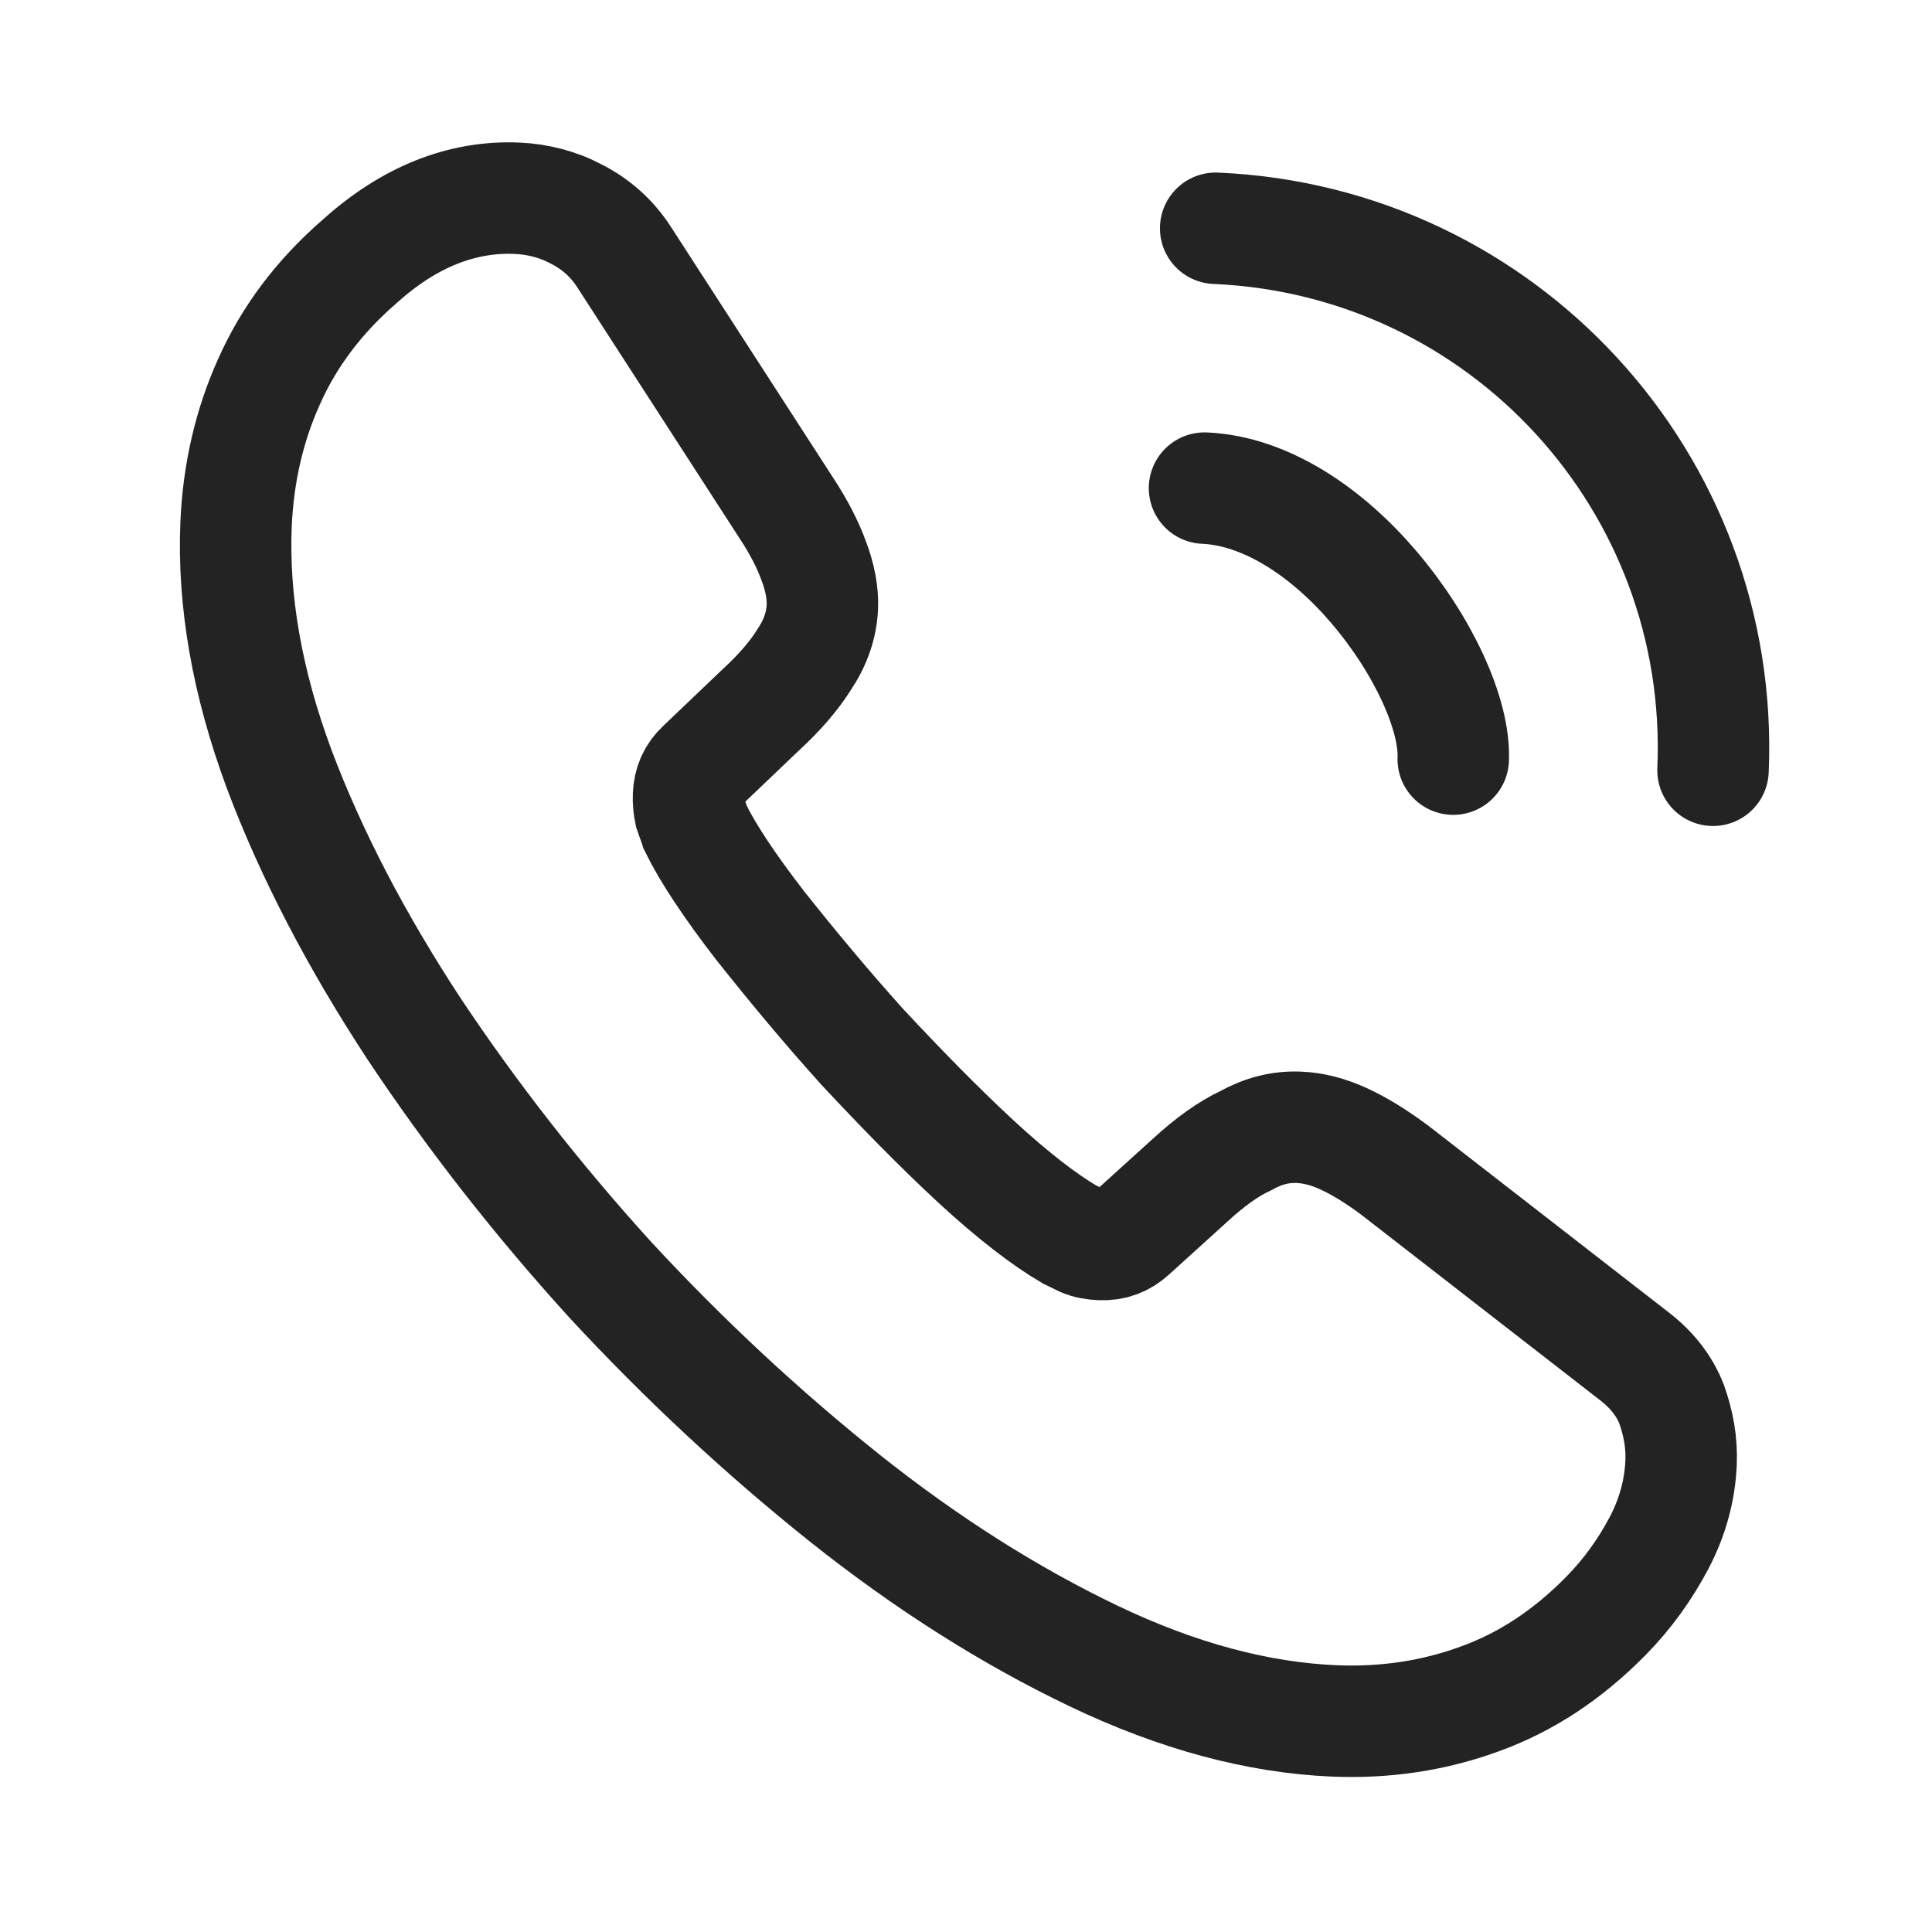 <svg xmlns="http://www.w3.org/2000/svg" width="26" height="26" viewBox="0 0 26 26" fill="none">
<path d="M22.623 19.686C22.608 20.046 22.512 20.412 22.327 20.764C22.141 21.116 21.907 21.447 21.604 21.754C21.091 22.273 20.535 22.639 19.915 22.863C19.304 23.087 18.649 23.189 17.95 23.159C16.931 23.115 15.852 22.828 14.724 22.289C13.596 21.75 12.476 21.042 11.372 20.164C10.259 19.275 9.21 18.299 8.216 17.226C7.231 16.142 6.349 15.013 5.568 13.839C4.798 12.665 4.188 11.498 3.756 10.348C3.326 9.188 3.133 8.089 3.177 7.05C3.207 6.371 3.354 5.726 3.62 5.137C3.886 4.538 4.289 3.995 4.84 3.518C5.507 2.916 6.22 2.636 6.959 2.668C7.239 2.68 7.516 2.752 7.76 2.883C8.015 3.014 8.237 3.204 8.406 3.471L10.583 6.838C10.752 7.095 10.872 7.33 10.953 7.554C11.034 7.768 11.075 7.98 11.067 8.169C11.056 8.409 10.976 8.646 10.826 8.87C10.687 9.094 10.486 9.326 10.236 9.555L9.443 10.312C9.329 10.417 9.273 10.545 9.266 10.705C9.263 10.784 9.27 10.855 9.286 10.936C9.313 11.017 9.34 11.078 9.358 11.139C9.523 11.476 9.815 11.919 10.232 12.458C10.659 12.996 11.116 13.547 11.613 14.098C12.13 14.651 12.628 15.163 13.138 15.635C13.639 16.097 14.056 16.415 14.388 16.61C14.437 16.632 14.495 16.664 14.564 16.697C14.643 16.731 14.722 16.744 14.812 16.748C14.982 16.755 15.114 16.701 15.229 16.596L16.02 15.879C16.281 15.64 16.529 15.46 16.764 15.351C17 15.22 17.232 15.16 17.482 15.171C17.672 15.179 17.87 15.228 18.086 15.327C18.302 15.427 18.526 15.566 18.769 15.747L21.975 18.237C22.227 18.428 22.398 18.645 22.497 18.9C22.586 19.154 22.635 19.406 22.623 19.686Z" stroke="#232323" stroke-width="1.5" stroke-miterlimit="10"/>
<path d="M19.557 10.216C19.582 9.616 19.152 8.677 18.485 7.897C17.875 7.181 17.049 6.605 16.21 6.569" stroke="#232323" stroke-width="1.5" stroke-linecap="round" stroke-linejoin="round"/>
<path d="M23.053 10.366C23.22 6.499 20.227 3.238 16.36 3.072" stroke="#232323" stroke-width="1.5" stroke-linecap="round" stroke-linejoin="round"/>
</svg>